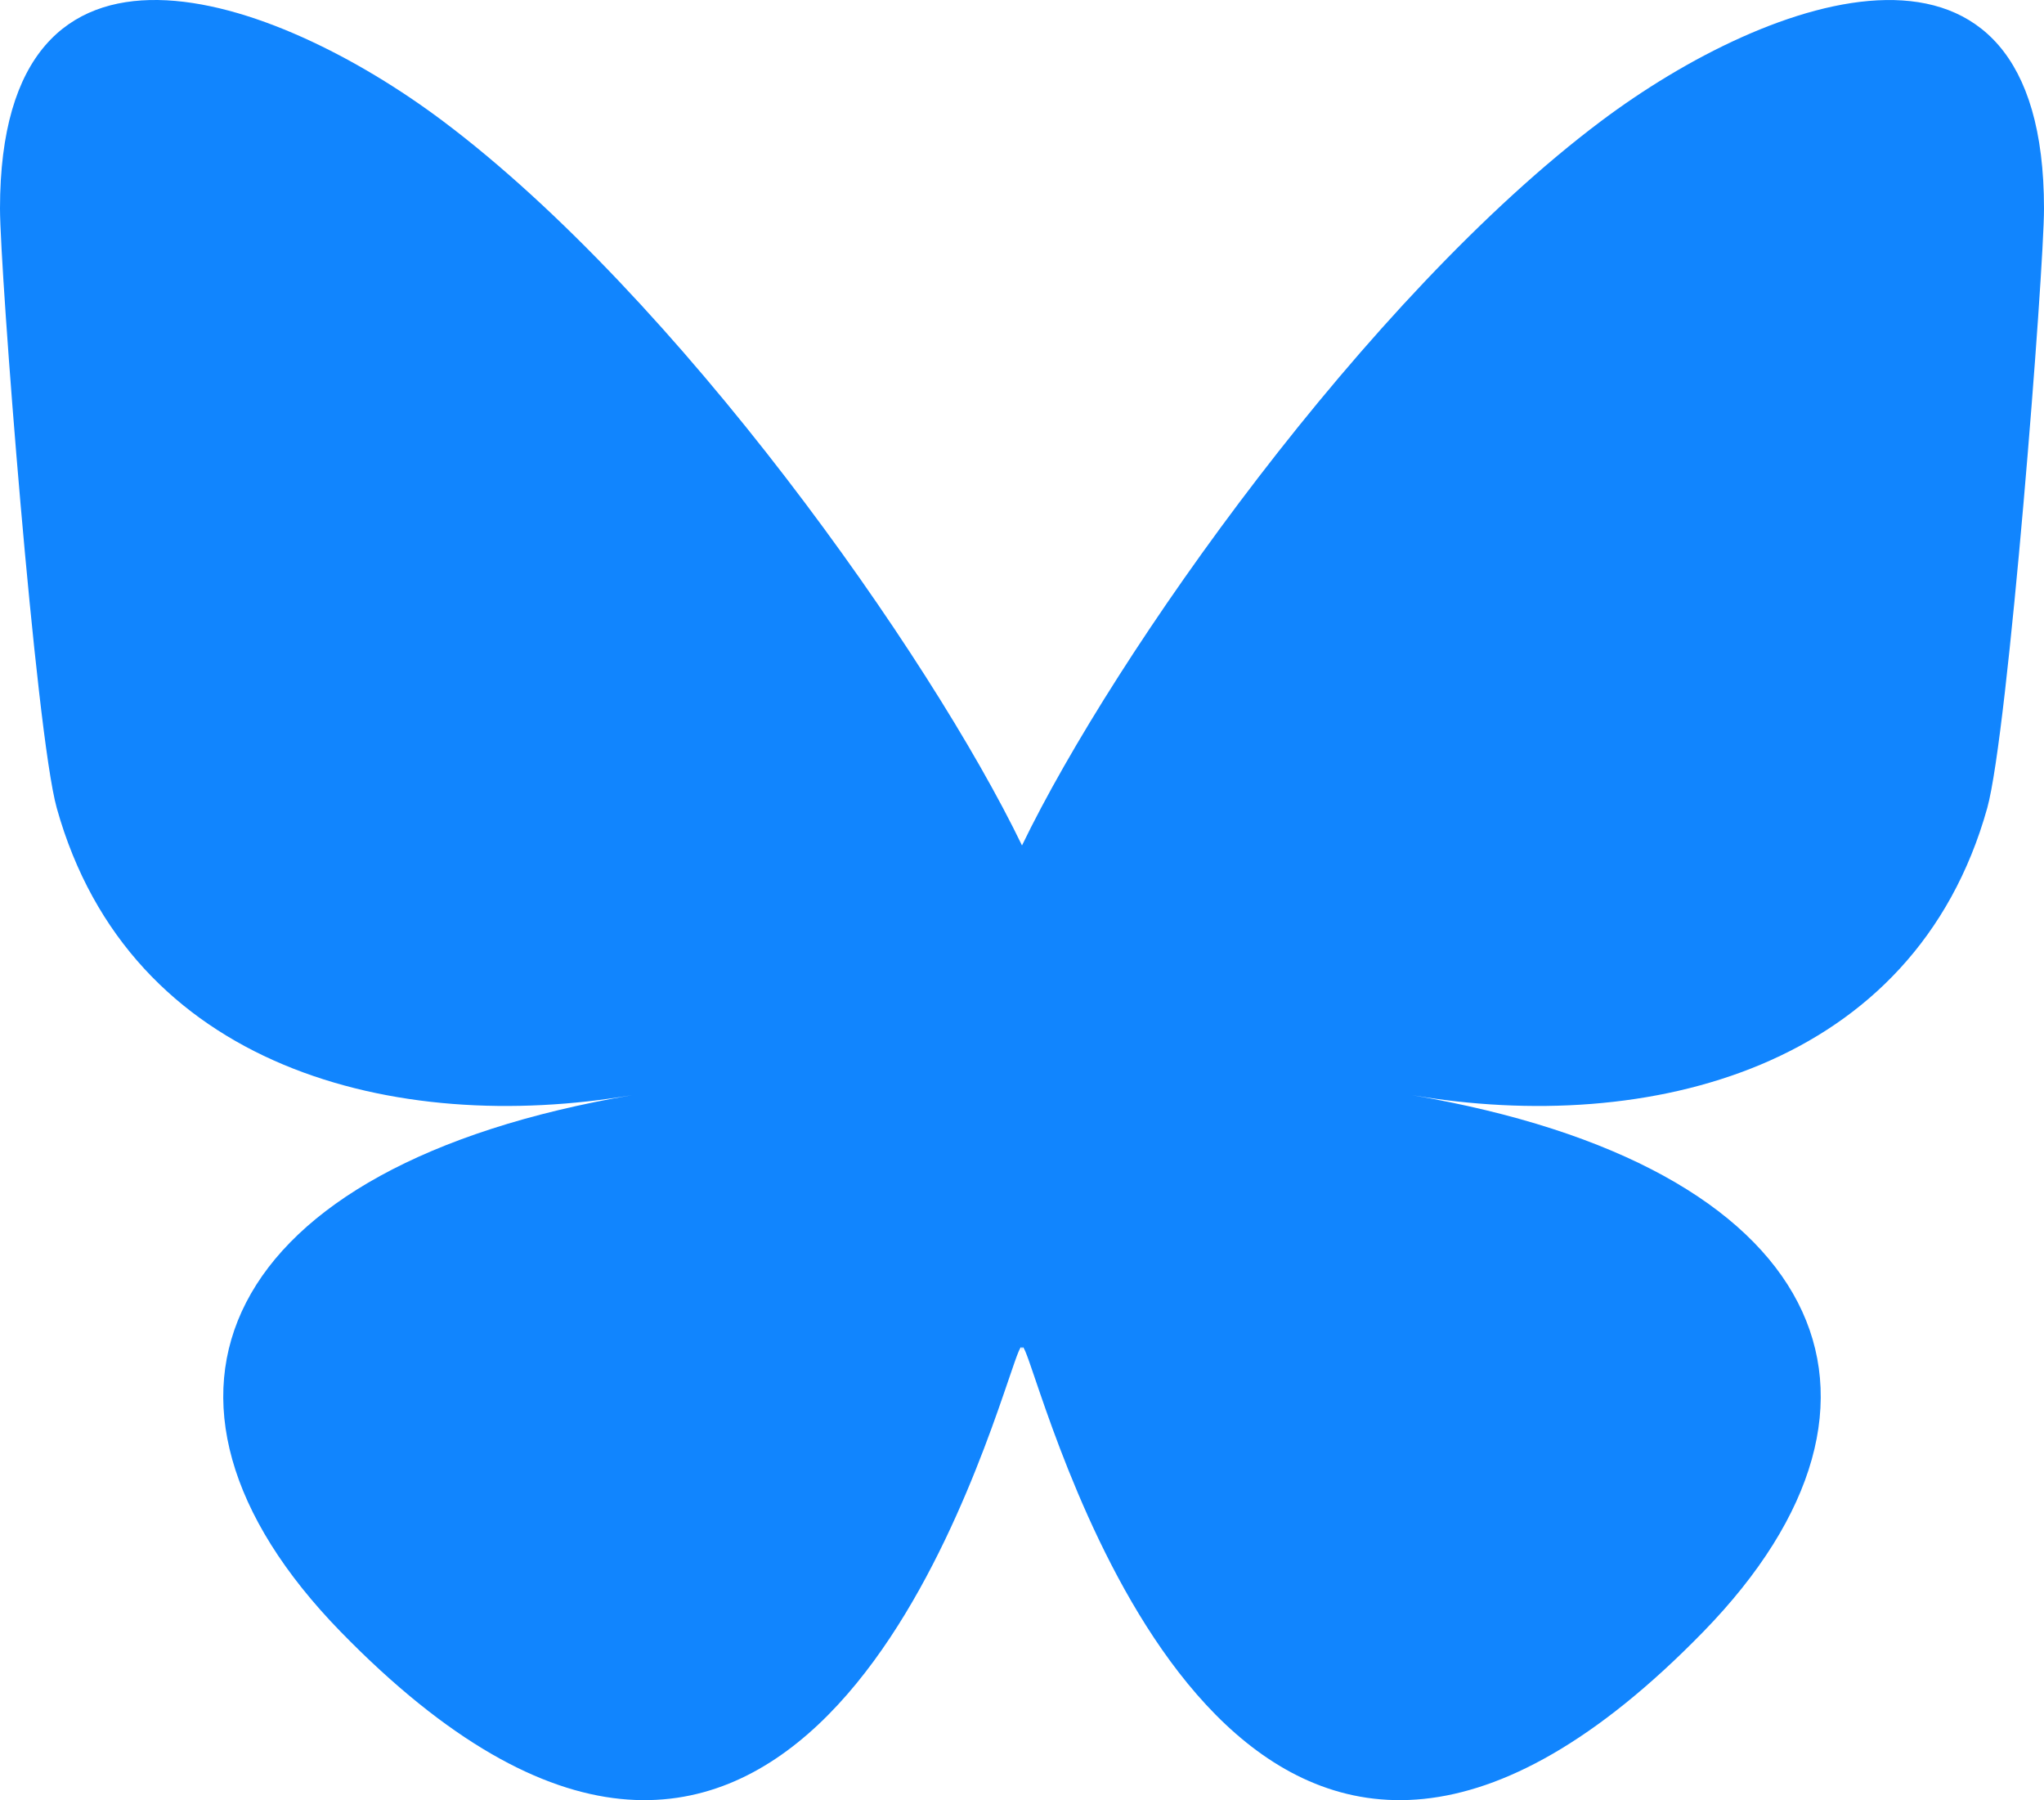 <?xml version="1.0" encoding="UTF-8"?>
<svg id="Layer_1" xmlns="http://www.w3.org/2000/svg" viewBox="0 0 580 510.68">
  <defs>
    <style>
      .cls-1 {
        fill: #1185fe;
      }
    </style>
  </defs>
  <path class="cls-1" d="M125.72,34.38c66.5,49.92,138.02,151.14,164.28,205.46,26.26-54.32,97.78-155.54,164.28-205.46,47.98-36.02,125.72-63.89,125.72,24.79,0,17.71-10.16,148.79-16.11,170.07-20.7,73.98-96.14,92.85-163.25,81.43,117.3,19.96,147.14,86.09,82.7,152.22-122.39,125.59-175.91-31.51-189.63-71.77-2.51-7.38-3.69-10.83-3.71-7.9-.02-2.94-1.19.52-3.71,7.9-13.71,40.26-67.23,197.36-189.63,71.77-64.44-66.13-34.6-132.26,82.7-152.22-67.11,11.42-142.55-7.45-163.25-81.43C10.15,207.96,0,76.88,0,59.17,0-29.52,77.74-1.65,125.72,34.38h0Z"/>
</svg>